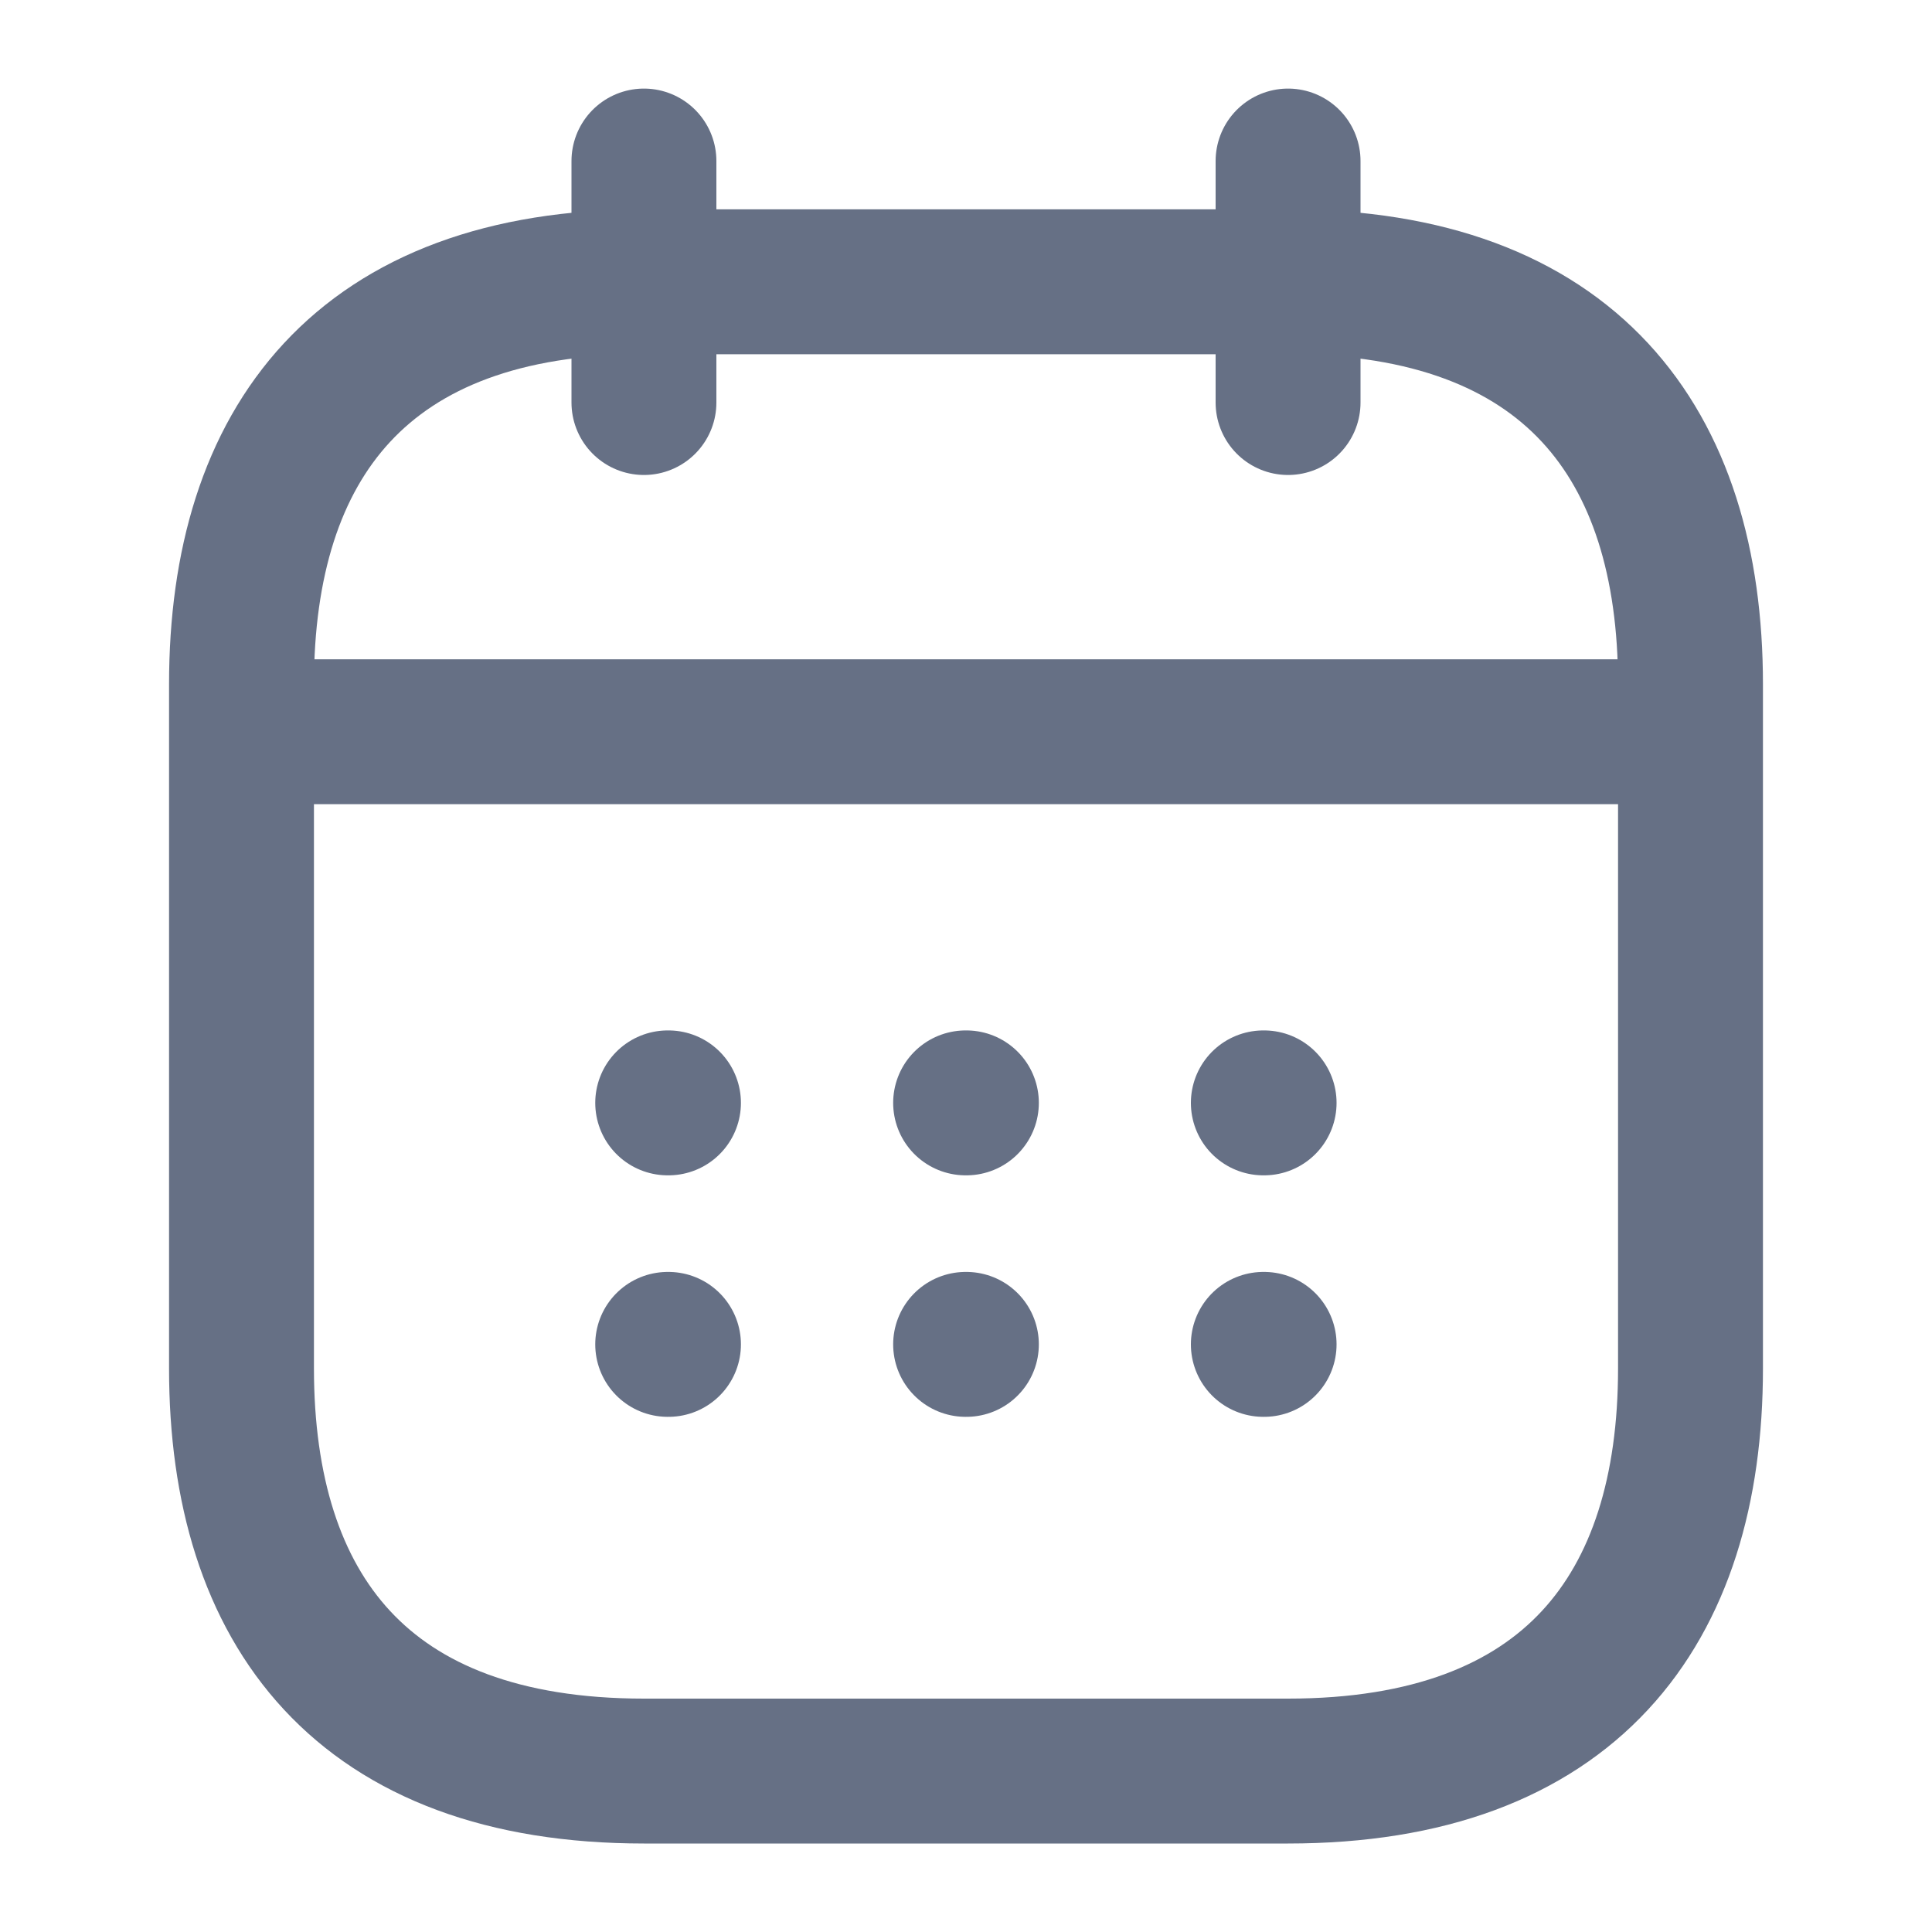 <svg width="20" height="20" viewBox="0 0 20 20" fill="none" xmlns="http://www.w3.org/2000/svg">
<path d="M6.666 1.667V4.167" stroke="#667085" stroke-width="1.5" stroke-miterlimit="10" stroke-linecap="round" stroke-linejoin="round"/>
<path d="M13.334 1.667V4.167" stroke="#667085" stroke-width="1.5" stroke-miterlimit="10" stroke-linecap="round" stroke-linejoin="round"/>
<path d="M2.916 7.575H17.083" stroke="#667085" stroke-width="1.5" stroke-miterlimit="10" stroke-linecap="round" stroke-linejoin="round"/>
<path d="M17.5 7.084V14.167C17.5 16.667 16.25 18.334 13.333 18.334H6.667C3.75 18.334 2.5 16.667 2.5 14.167V7.084C2.5 4.584 3.75 2.917 6.667 2.917H13.333C16.25 2.917 17.5 4.584 17.5 7.084Z" stroke="#667085" stroke-width="1.5" stroke-miterlimit="10" stroke-linecap="round" stroke-linejoin="round"/>
<path d="M13.078 11.417H13.086" stroke="#667085" stroke-width="1.5" stroke-linecap="round" stroke-linejoin="round"/>
<path d="M13.078 13.917H13.086" stroke="#667085" stroke-width="1.5" stroke-linecap="round" stroke-linejoin="round"/>
<path d="M9.996 11.417H10.004" stroke="#667085" stroke-width="1.5" stroke-linecap="round" stroke-linejoin="round"/>
<path d="M9.996 13.917H10.004" stroke="#667085" stroke-width="1.5" stroke-linecap="round" stroke-linejoin="round"/>
<path d="M6.912 11.417H6.92" stroke="#667085" stroke-width="1.5" stroke-linecap="round" stroke-linejoin="round"/>
<path d="M6.912 13.917H6.92" stroke="#667085" stroke-width="1.5" stroke-linecap="round" stroke-linejoin="round"/>
</svg>
